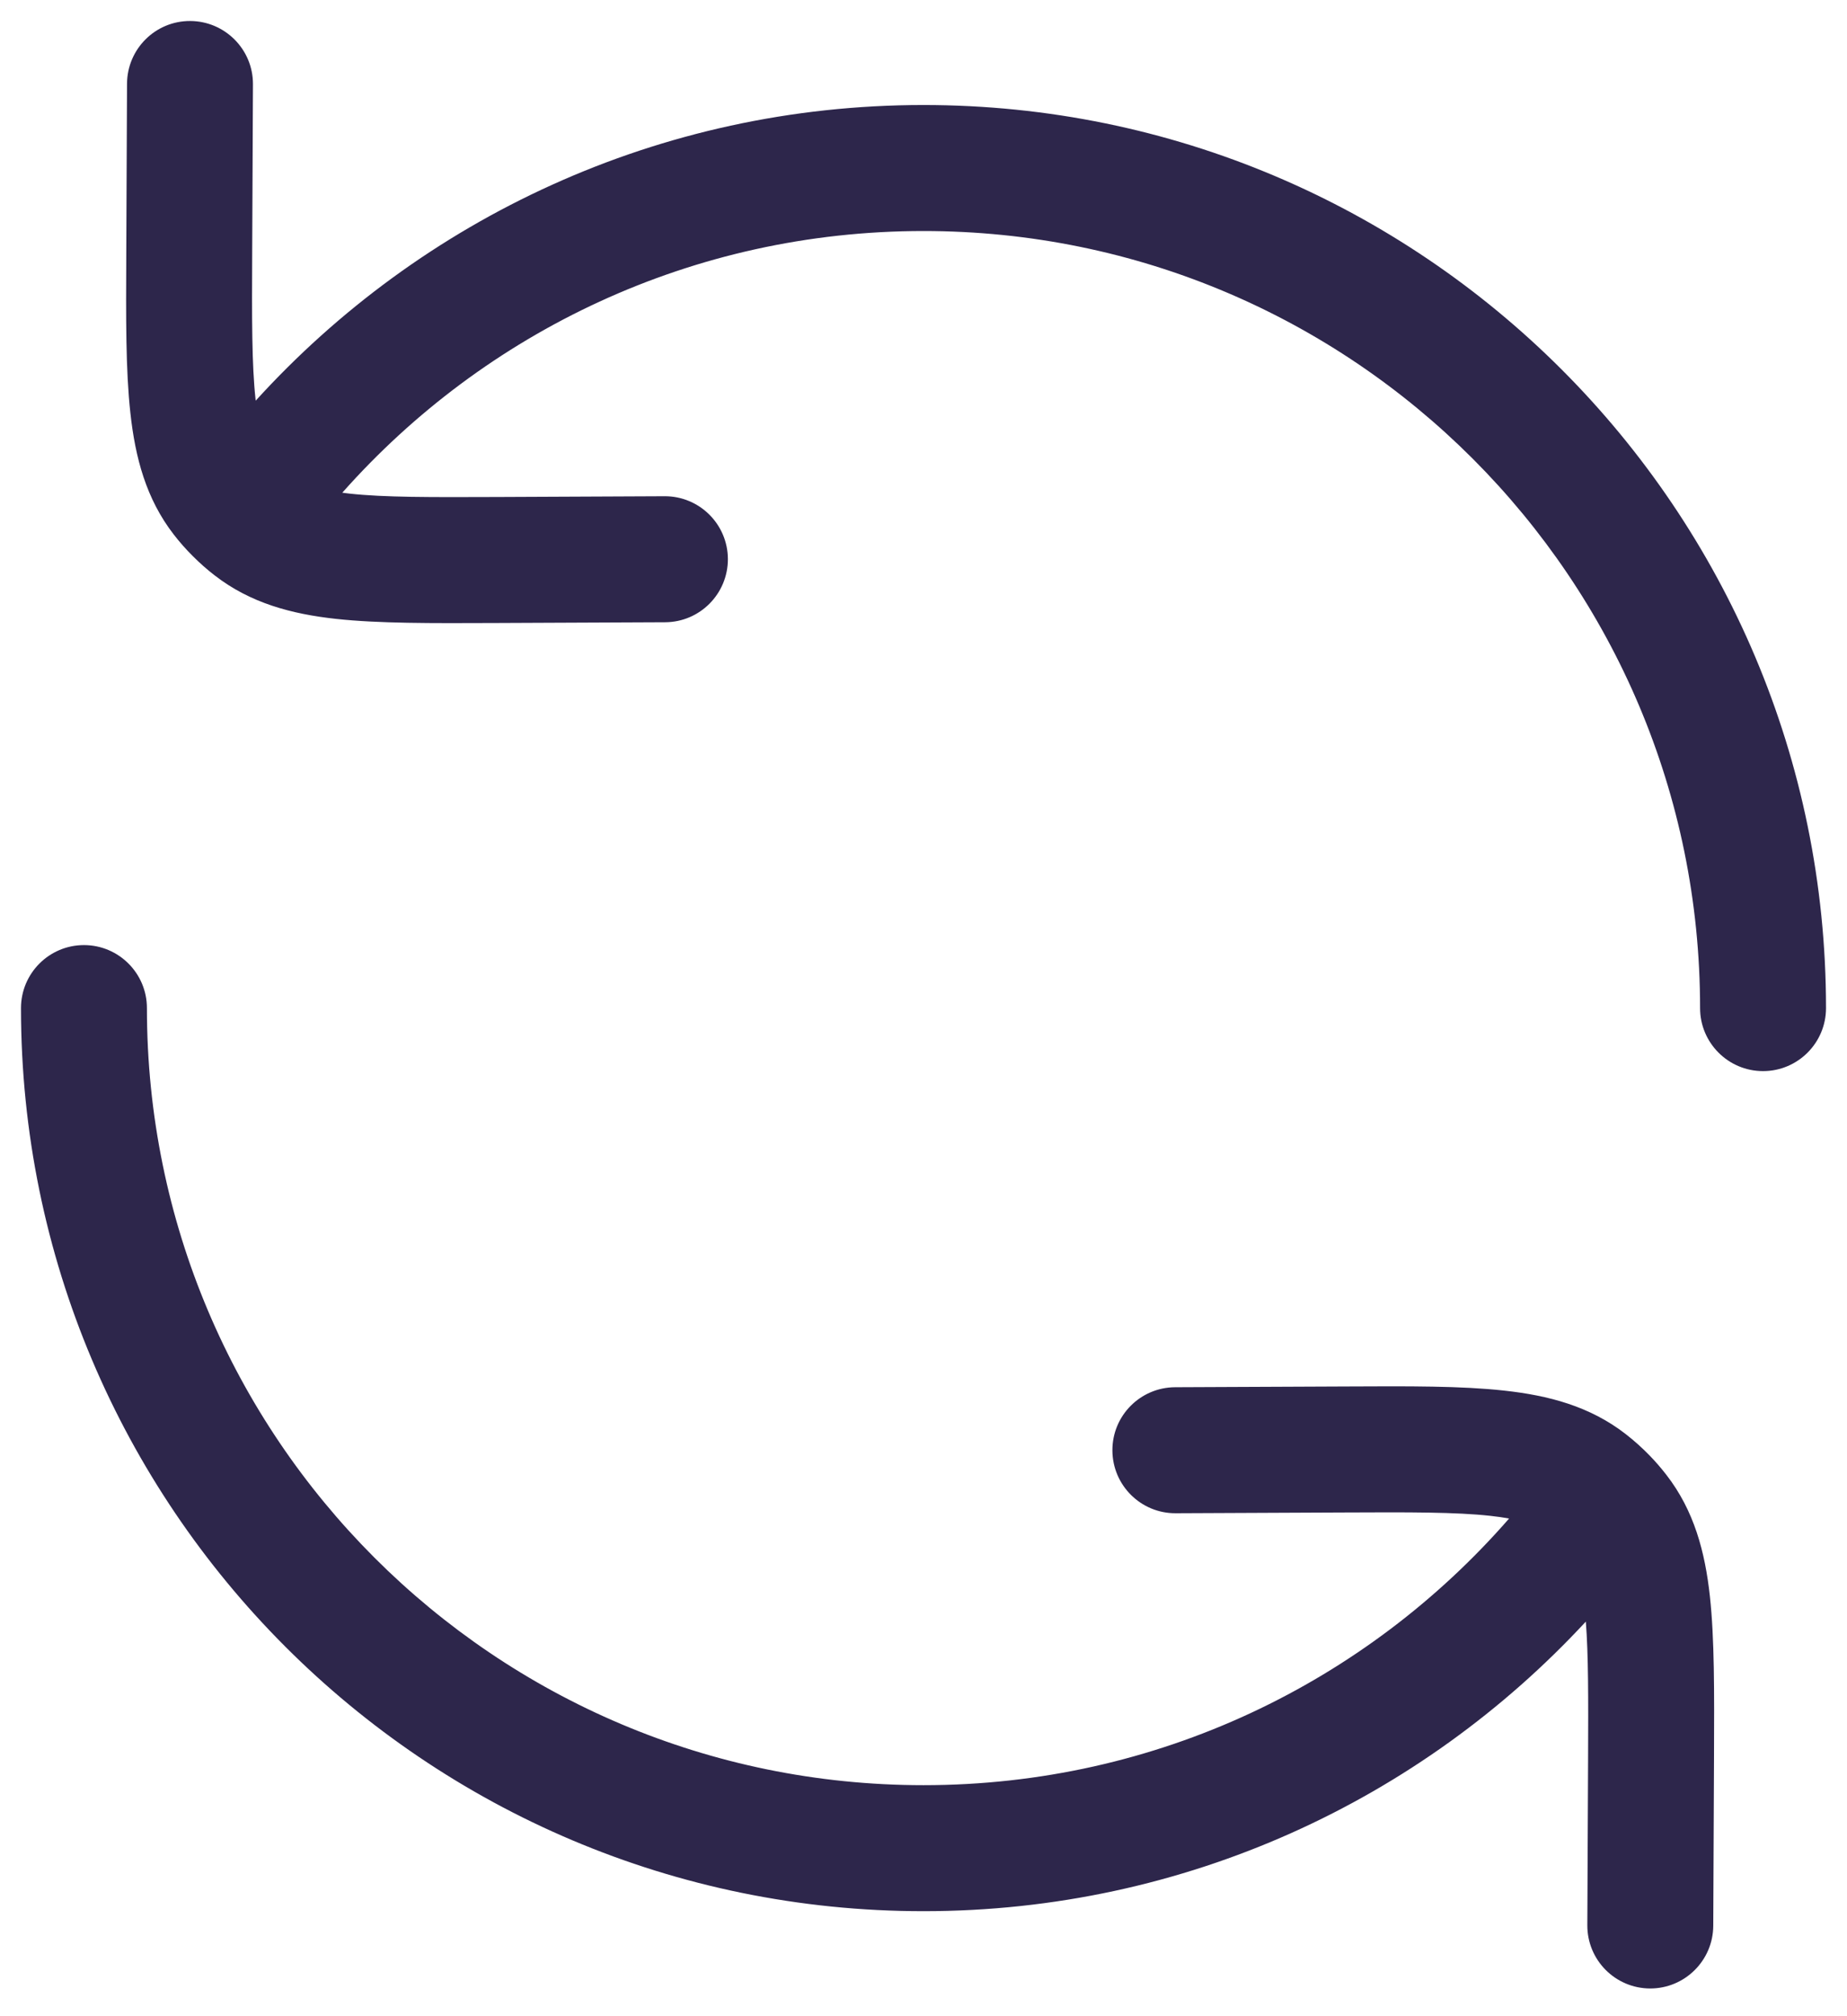 <svg width="22" height="24" viewBox="0 0 22 24" fill="none" xmlns="http://www.w3.org/2000/svg">
<g id="Refresh 1">
<g id="Vector">
<path fill-rule="evenodd" clip-rule="evenodd" d="M3.013 1.003C3.015 0.589 2.68 0.252 2.266 0.25C1.852 0.248 1.515 0.582 1.513 0.997L1.504 3.026C1.5 3.781 1.497 4.41 1.553 4.916C1.611 5.447 1.74 5.937 2.069 6.362C2.14 6.454 2.217 6.541 2.3 6.623C2.381 6.704 2.467 6.78 2.558 6.85C2.983 7.179 3.472 7.309 4.003 7.367C4.509 7.422 5.139 7.419 5.894 7.416L7.923 7.407C8.337 7.405 8.671 7.068 8.67 6.654C8.668 6.239 8.33 5.905 7.916 5.907L5.93 5.916C5.121 5.919 4.577 5.921 4.166 5.876C4.135 5.872 4.106 5.869 4.077 5.865C5.773 3.953 8.245 2.75 11 2.75C16.109 2.75 20.25 6.891 20.25 12C20.25 12.414 20.586 12.75 21 12.75C21.414 12.75 21.75 12.414 21.75 12C21.75 6.063 16.937 1.25 11 1.25C7.847 1.25 5.011 2.608 3.046 4.769L3.044 4.754C2.999 4.342 3 3.798 3.004 2.989L3.013 1.003Z" fill="#2D264B"/>
<path d="M1.75 12C1.75 11.586 1.414 11.25 1 11.25C0.586 11.25 0.25 11.586 0.25 12C0.25 17.937 5.063 22.75 11 22.75C14.118 22.75 16.926 21.422 18.889 19.303C18.92 19.697 18.919 20.208 18.916 20.93L18.907 22.916C18.905 23.331 19.239 23.668 19.654 23.67C20.068 23.671 20.405 23.337 20.407 22.923L20.416 20.894C20.419 20.139 20.422 19.509 20.367 19.003C20.309 18.472 20.179 17.983 19.85 17.558C19.788 17.478 19.723 17.402 19.652 17.329C19.562 17.236 19.465 17.149 19.362 17.069C18.937 16.74 18.447 16.611 17.916 16.553C17.41 16.497 16.781 16.5 16.026 16.504L13.997 16.513C13.582 16.515 13.248 16.852 13.25 17.266C13.252 17.68 13.589 18.015 14.003 18.013L15.989 18.004C16.799 18 17.342 17.999 17.753 18.044C17.837 18.053 17.91 18.064 17.975 18.076C16.278 20.022 13.783 21.25 11 21.25C5.891 21.25 1.75 17.109 1.75 12Z" fill="#2D264B"/>
</g>
</g>
</svg>
